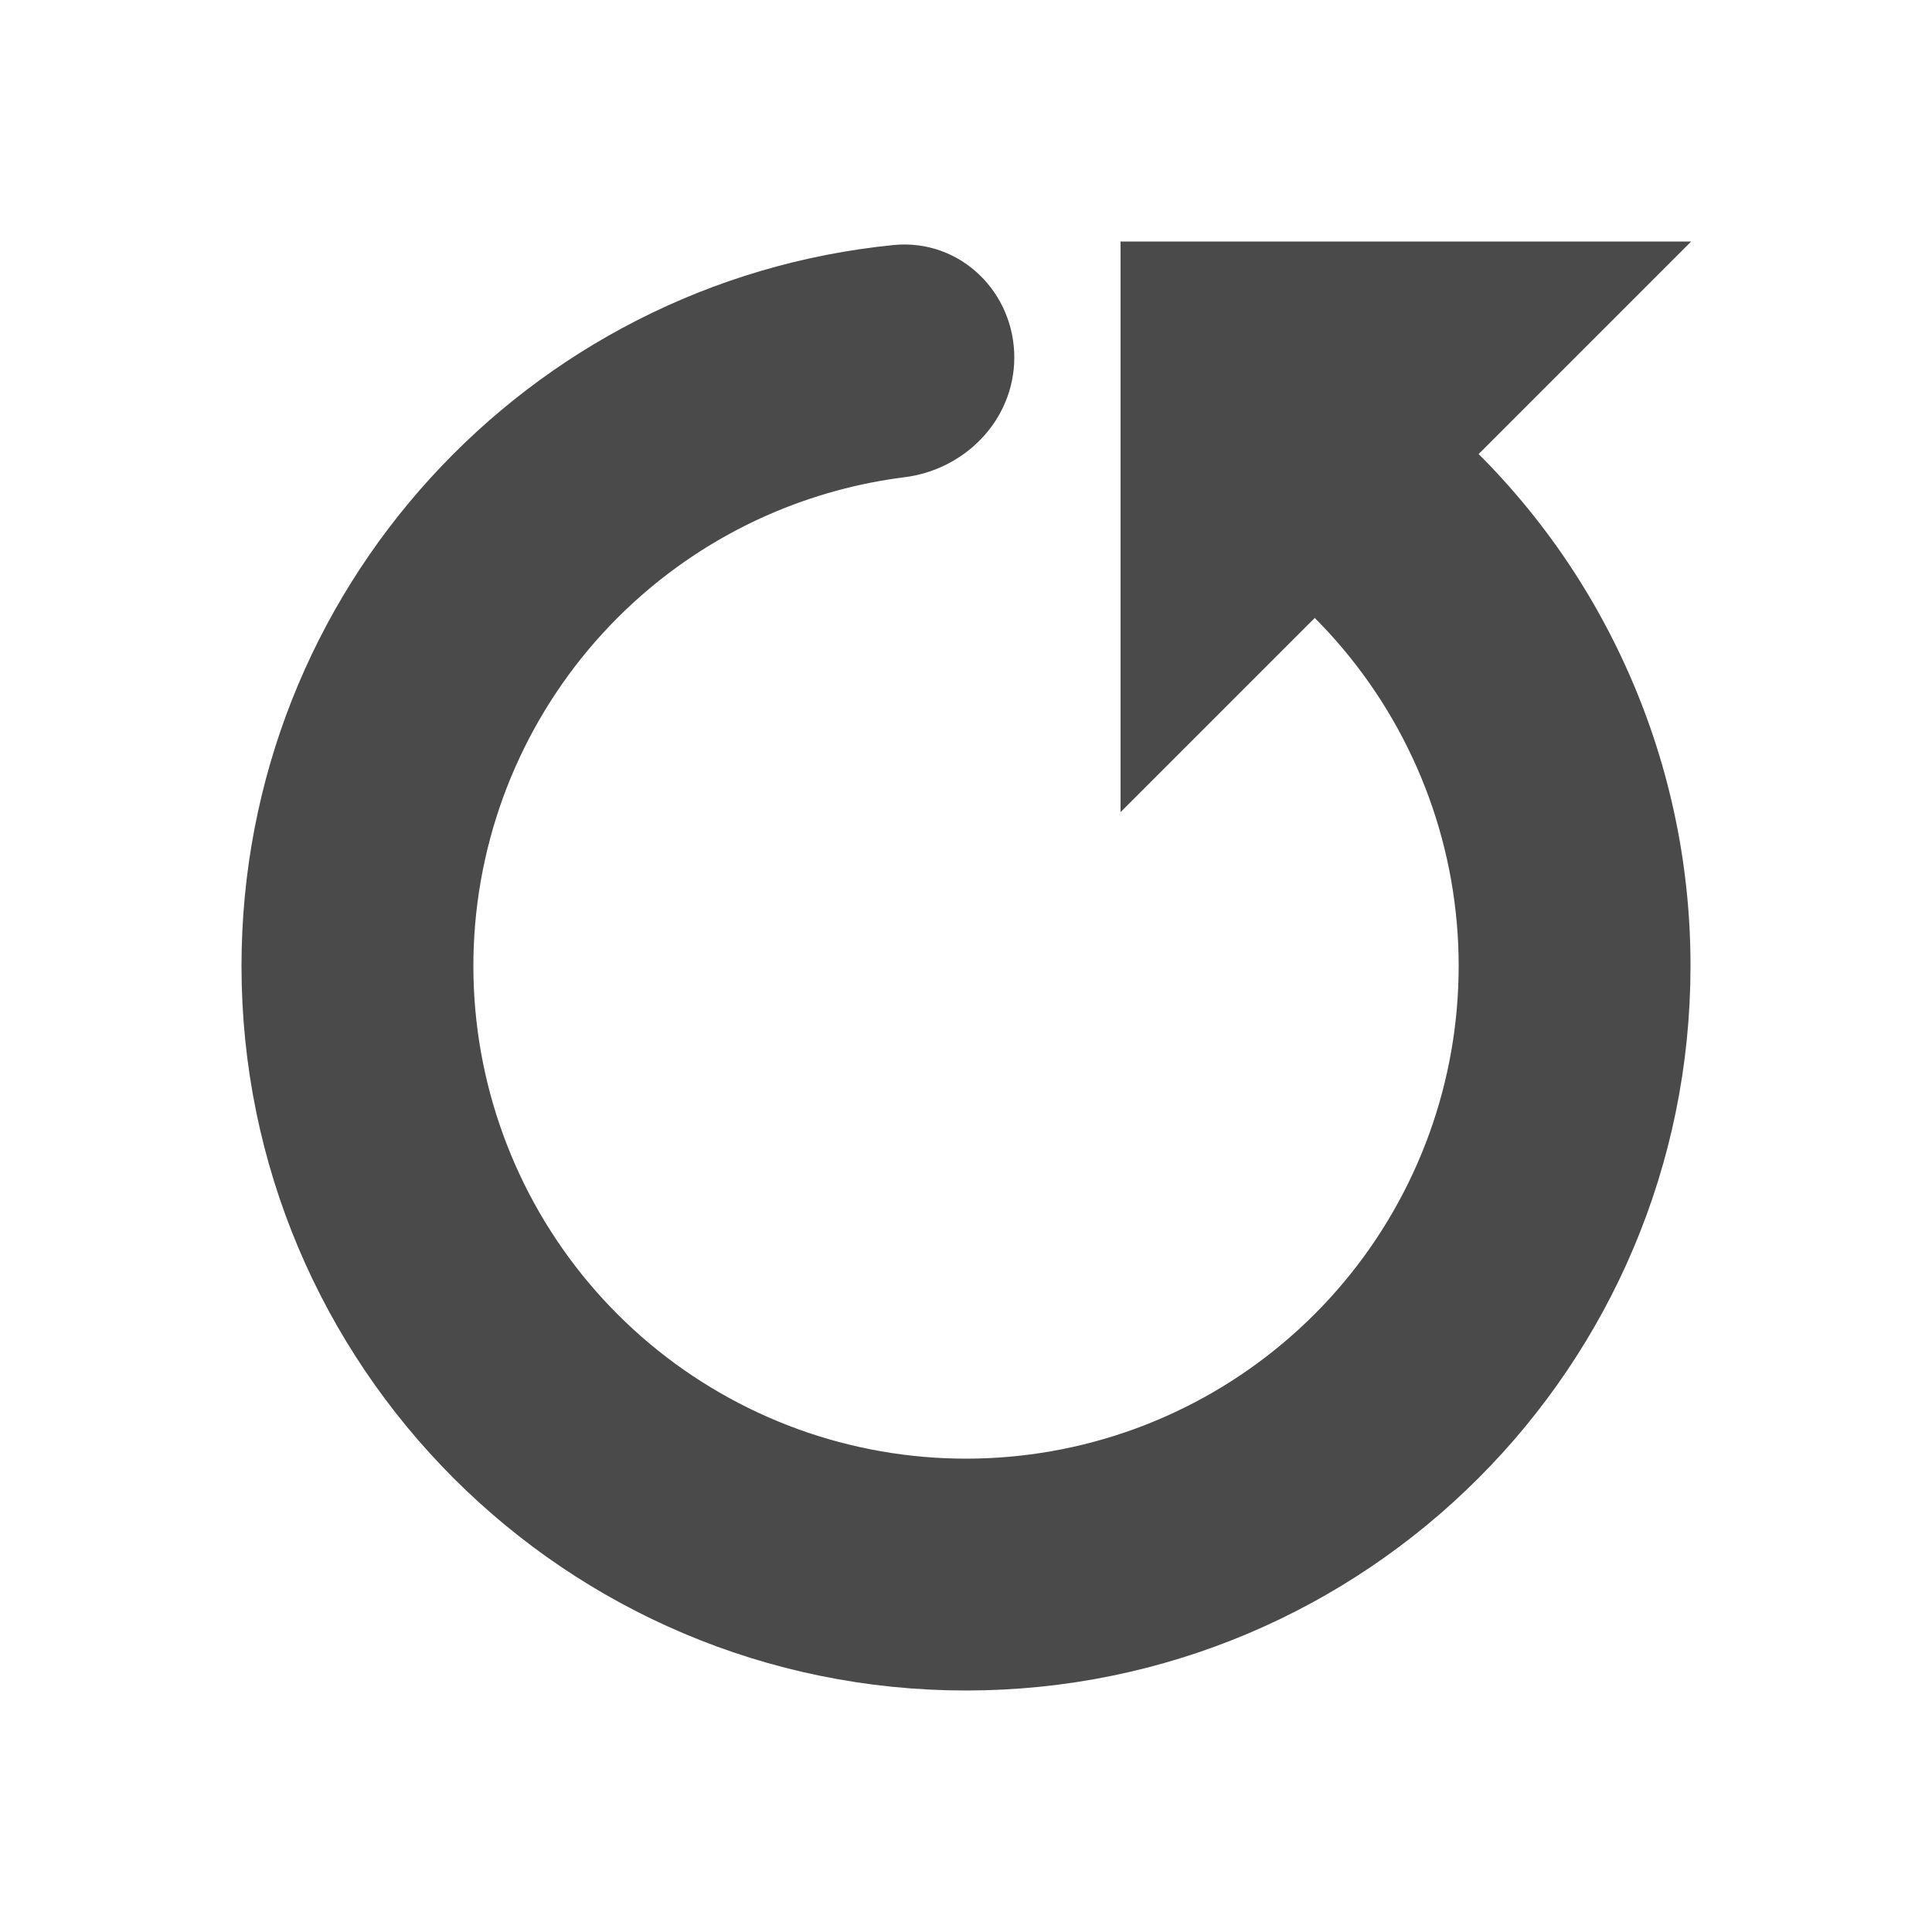 <svg width="20" height="20" viewBox="0 0 20 20" fill="none" xmlns="http://www.w3.org/2000/svg">
<path d="M17 10C17 13.866 13.866 17 10 17C6.134 17 3 13.866 3 10C3 6.37 5.763 3.385 9.301 3.034C9.686 2.996 10 3.313 10 3.7V3.7C10 4.087 9.685 4.396 9.302 4.444C8.238 4.578 7.229 5.015 6.4 5.711C5.391 6.558 4.713 7.733 4.485 9.03C4.257 10.327 4.493 11.662 5.152 12.803C5.811 13.943 6.851 14.814 8.089 15.264C9.326 15.713 10.683 15.712 11.92 15.261C13.157 14.809 14.196 13.936 14.853 12.795C15.51 11.654 15.744 10.318 15.514 9.021C15.284 7.725 14.604 6.551 13.595 5.705L12.1 7.2V3H16.3L14.587 4.713C15.345 5.369 15.953 6.181 16.369 7.094C16.786 8.006 17.001 8.997 17 10Z" fill="#4A4A4A" stroke="#4A4A4A"/>
</svg>

